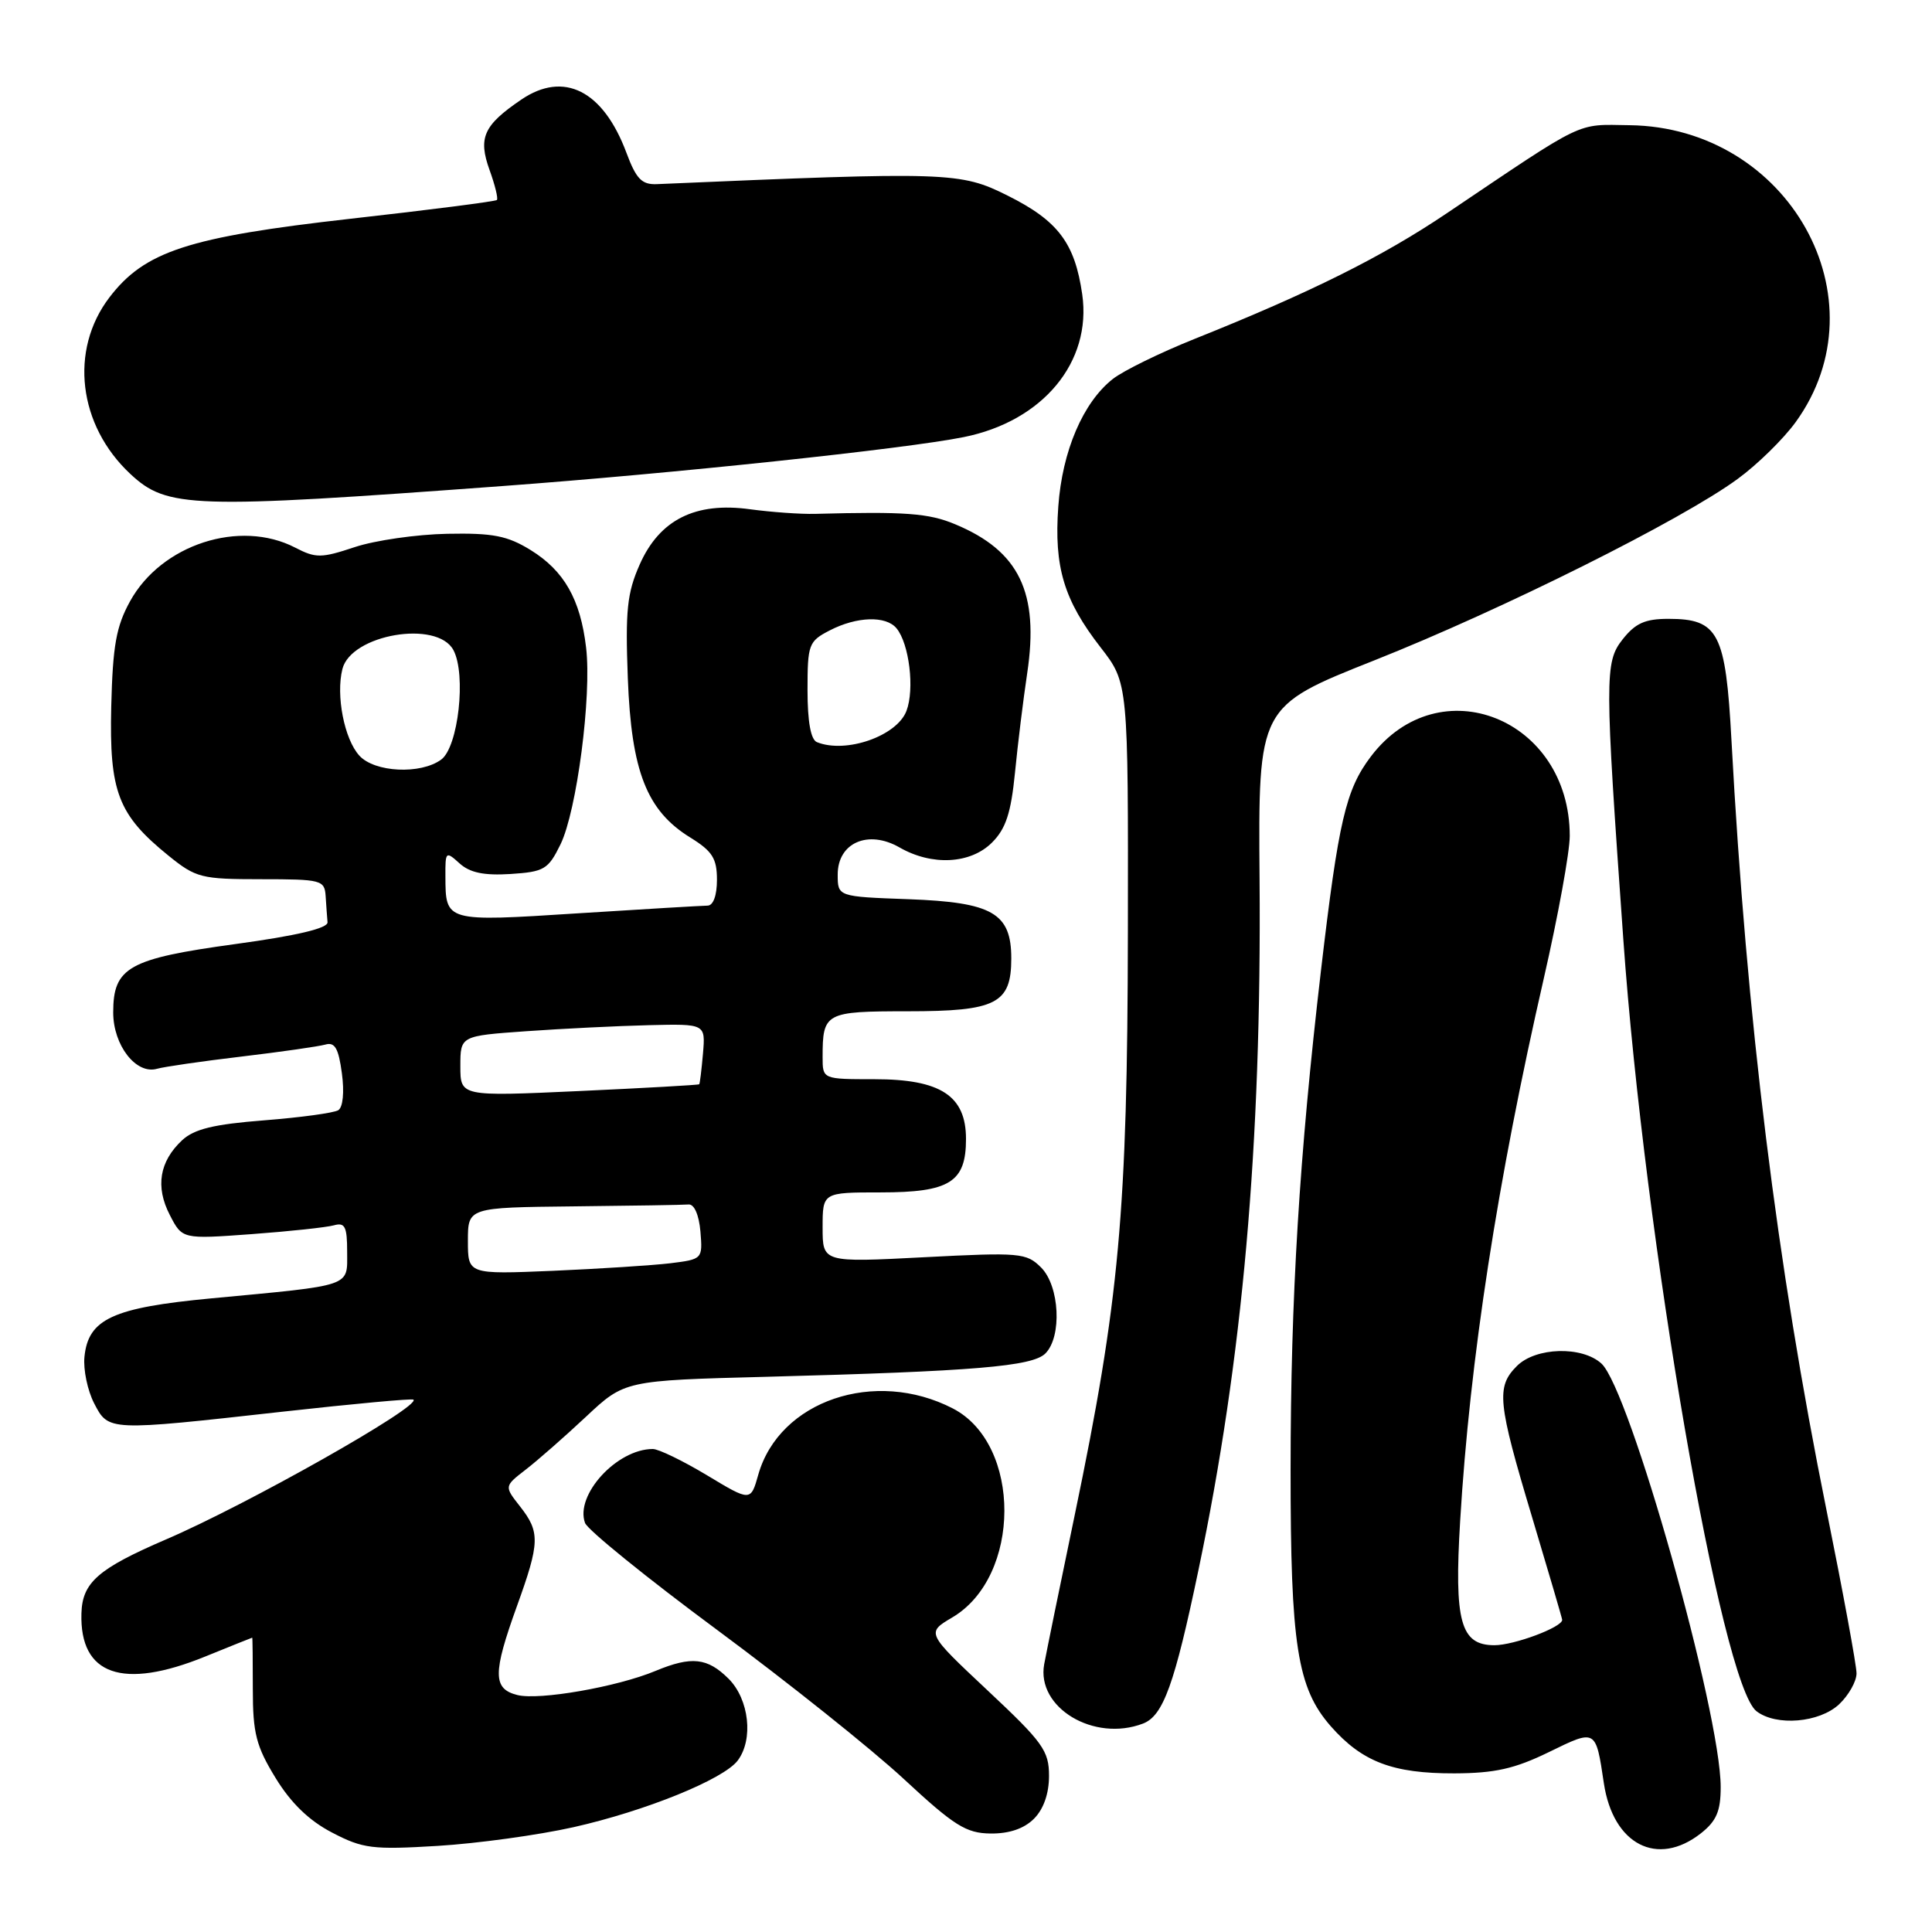 <?xml version="1.0" encoding="UTF-8" standalone="no"?>
<!DOCTYPE svg PUBLIC "-//W3C//DTD SVG 1.1//EN" "http://www.w3.org/Graphics/SVG/1.1/DTD/svg11.dtd" >
<svg xmlns="http://www.w3.org/2000/svg" xmlns:xlink="http://www.w3.org/1999/xlink" version="1.1" viewBox="0 0 256 256">
 <g >
 <path fill="currentColor"
d=" M 76.00 242.11 C 85.55 239.96 95.87 235.77 97.75 233.28 C 99.86 230.48 99.27 225.18 96.55 222.45 C 93.74 219.65 91.64 219.42 86.87 221.40 C 81.80 223.52 71.43 225.33 68.55 224.60 C 65.29 223.78 65.28 221.73 68.50 212.81 C 71.54 204.39 71.58 203.01 68.90 199.60 C 66.81 196.94 66.81 196.94 69.65 194.74 C 71.22 193.53 74.81 190.38 77.64 187.73 C 82.77 182.92 82.77 182.92 101.64 182.43 C 129.11 181.70 136.80 181.06 138.52 179.34 C 140.74 177.11 140.41 170.41 137.95 167.95 C 136.01 166.01 135.17 165.93 122.45 166.59 C 109.00 167.29 109.00 167.29 109.00 162.65 C 109.00 158.00 109.00 158.00 116.67 158.00 C 125.85 158.00 128.00 156.65 128.00 150.92 C 128.00 145.19 124.64 143.00 115.87 143.00 C 109.00 143.00 109.00 143.00 109.00 140.08 C 109.00 134.18 109.33 134.00 120.28 134.00 C 132.01 134.00 134.00 132.99 134.00 127.00 C 134.00 120.99 131.52 119.56 120.40 119.15 C 111.00 118.81 111.00 118.81 111.00 115.88 C 111.00 111.67 115.03 109.90 119.19 112.29 C 123.49 114.76 128.60 114.49 131.45 111.64 C 133.28 109.81 133.96 107.73 134.49 102.39 C 134.86 98.60 135.59 92.67 136.11 89.20 C 137.71 78.51 135.06 73.01 126.57 69.47 C 123.07 68.00 119.96 67.77 108.00 68.09 C 106.08 68.14 102.20 67.86 99.39 67.48 C 92.14 66.48 87.39 68.86 84.76 74.81 C 83.09 78.58 82.85 80.91 83.19 89.88 C 83.66 102.23 85.70 107.42 91.47 110.98 C 94.40 112.79 95.00 113.75 95.00 116.58 C 95.00 118.65 94.51 120.00 93.75 120.00 C 93.06 120.01 85.33 120.46 76.57 121.02 C 58.97 122.15 59.04 122.16 59.02 116.10 C 59.00 112.82 59.07 112.75 60.89 114.40 C 62.26 115.64 64.13 116.03 67.64 115.81 C 72.11 115.52 72.64 115.21 74.27 111.88 C 76.43 107.45 78.42 92.21 77.66 85.80 C 76.91 79.42 74.75 75.63 70.32 72.89 C 67.24 70.99 65.33 70.61 59.25 70.73 C 55.21 70.81 49.71 71.60 47.02 72.49 C 42.57 73.97 41.85 73.98 39.11 72.56 C 31.78 68.77 21.39 72.14 17.24 79.66 C 15.39 83.01 14.94 85.55 14.74 93.63 C 14.47 104.93 15.64 107.97 22.34 113.39 C 25.96 116.32 26.68 116.50 34.59 116.50 C 42.60 116.50 43.01 116.61 43.15 118.75 C 43.23 119.99 43.34 121.54 43.40 122.20 C 43.47 123.00 39.34 123.98 31.20 125.09 C 17.04 127.03 15.00 128.17 15.00 134.15 C 15.00 138.51 18.03 142.41 20.80 141.62 C 21.74 141.35 26.77 140.62 32.00 140.00 C 37.23 139.38 42.23 138.66 43.12 138.41 C 44.37 138.05 44.86 138.91 45.30 142.21 C 45.64 144.72 45.44 146.73 44.82 147.11 C 44.24 147.47 39.83 148.07 35.00 148.45 C 28.33 148.97 25.73 149.60 24.13 151.09 C 21.12 153.90 20.57 157.26 22.50 160.99 C 24.15 164.20 24.15 164.20 33.33 163.53 C 38.37 163.16 43.29 162.63 44.25 162.36 C 45.71 161.95 46.00 162.53 46.00 165.89 C 46.00 170.56 46.89 170.26 28.00 172.04 C 14.94 173.27 11.69 174.77 11.19 179.79 C 11.02 181.48 11.60 184.25 12.47 185.94 C 14.39 189.65 14.28 189.64 37.50 187.05 C 46.84 186.01 54.63 185.29 54.79 185.46 C 55.72 186.39 32.72 199.38 22.00 203.98 C 13.01 207.85 10.90 209.68 10.79 213.79 C 10.55 221.96 16.25 223.95 27.19 219.50 C 30.58 218.12 33.38 217.00 33.42 217.00 C 33.47 217.00 33.50 220.08 33.50 223.83 C 33.50 229.67 33.94 231.38 36.51 235.58 C 38.56 238.93 40.96 241.25 44.01 242.83 C 48.09 244.96 49.36 245.11 58.00 244.59 C 63.23 244.27 71.33 243.16 76.00 242.11 Z  M 225.37 242.93 C 227.44 241.30 228.00 239.99 228.00 236.80 C 228.00 226.91 215.93 184.05 212.19 180.67 C 209.61 178.33 203.49 178.51 201.00 181.00 C 198.23 183.77 198.43 185.77 203.00 201.00 C 205.20 208.34 207.00 214.48 207.00 214.64 C 207.00 215.62 200.62 218.00 198.02 218.00 C 193.53 218.00 192.67 214.90 193.48 201.50 C 194.76 180.15 198.41 156.50 204.58 129.56 C 206.46 121.34 208.00 112.89 208.00 110.77 C 208.00 95.20 190.69 88.29 181.64 100.25 C 178.32 104.64 177.36 108.76 175.04 128.56 C 172.16 153.22 171.02 171.86 171.01 194.70 C 171.00 217.98 171.89 223.66 176.33 228.73 C 180.49 233.46 184.54 235.00 192.72 234.98 C 198.08 234.96 200.70 234.37 205.22 232.17 C 211.50 229.10 211.44 229.06 212.52 236.29 C 213.74 244.42 219.61 247.45 225.37 242.93 Z  M 137.00 241.00 C 138.28 239.72 139.00 237.67 139.00 235.31 C 139.00 231.98 138.20 230.87 130.86 223.99 C 122.73 216.36 122.73 216.36 126.18 214.32 C 135.35 208.91 135.40 191.36 126.26 186.63 C 115.93 181.29 103.27 185.60 100.48 195.39 C 99.47 198.97 99.47 198.97 93.68 195.48 C 90.50 193.57 87.27 192.00 86.50 192.00 C 81.74 192.00 76.16 198.10 77.52 201.80 C 77.87 202.73 85.76 209.12 95.06 216.00 C 104.35 222.88 115.46 231.74 119.73 235.70 C 126.44 241.93 128.01 242.91 131.25 242.95 C 133.71 242.98 135.69 242.31 137.00 241.00 Z  M 151.46 228.38 C 154.13 227.35 155.63 223.21 158.81 208.00 C 164.67 180.02 167.17 151.70 166.90 116.56 C 166.72 93.61 166.72 93.61 182.11 87.50 C 199.05 80.78 222.84 68.90 230.25 63.46 C 232.87 61.55 236.32 58.16 237.93 55.94 C 249.74 39.63 237.01 16.86 215.93 16.59 C 208.74 16.49 210.27 15.76 191.72 28.25 C 183.15 34.03 173.61 38.78 158.23 44.93 C 153.69 46.75 148.84 49.13 147.46 50.21 C 143.51 53.31 140.75 59.77 140.23 67.11 C 139.65 75.14 140.97 79.52 145.84 85.79 C 149.50 90.50 149.50 90.50 149.45 123.50 C 149.39 160.61 148.33 172.30 142.40 200.78 C 140.48 209.98 138.67 218.86 138.36 220.52 C 137.31 226.28 144.96 230.87 151.46 228.38 Z  M 243.69 225.83 C 244.96 224.63 246.00 222.79 246.00 221.73 C 246.00 220.67 244.21 210.96 242.03 200.15 C 235.44 167.56 231.42 134.99 229.43 98.13 C 228.66 83.83 227.71 82.00 221.07 82.00 C 217.98 82.00 216.69 82.58 214.99 84.74 C 212.62 87.75 212.63 89.79 215.10 124.50 C 217.93 164.33 228.09 223.19 232.75 226.75 C 235.37 228.76 241.08 228.27 243.69 225.83 Z  M 66.50 64.41 C 89.17 62.74 119.95 59.48 127.69 57.92 C 138.18 55.82 144.69 47.98 143.40 39.00 C 142.42 32.20 140.20 29.26 133.54 25.93 C 127.24 22.78 125.81 22.73 87.03 24.40 C 85.04 24.48 84.30 23.72 83.00 20.23 C 79.92 11.99 74.71 9.36 69.07 13.20 C 64.07 16.60 63.33 18.25 64.87 22.53 C 65.59 24.52 66.03 26.31 65.84 26.50 C 65.64 26.69 56.94 27.81 46.49 28.98 C 24.93 31.41 19.17 33.29 14.49 39.42 C 9.17 46.40 10.36 56.35 17.27 62.80 C 22.15 67.35 25.31 67.45 66.50 64.41 Z  M 62.00 164.43 C 62.00 160.00 62.00 160.00 76.00 159.85 C 83.70 159.77 90.56 159.66 91.25 159.60 C 91.99 159.54 92.62 160.99 92.81 163.18 C 93.11 166.83 93.08 166.86 88.81 167.39 C 86.44 167.67 79.44 168.12 73.25 168.39 C 62.00 168.86 62.00 168.86 62.00 164.43 Z  M 61.00 141.27 C 61.00 137.26 61.00 137.26 69.75 136.64 C 74.56 136.30 81.87 135.94 85.99 135.84 C 93.48 135.66 93.48 135.66 93.15 139.58 C 92.96 141.74 92.74 143.58 92.65 143.67 C 92.56 143.77 85.40 144.17 76.74 144.57 C 61.00 145.29 61.00 145.29 61.00 141.27 Z  M 47.61 100.12 C 45.62 97.93 44.49 92.15 45.37 88.65 C 46.52 84.06 57.92 82.11 60.08 86.14 C 61.80 89.37 60.73 98.99 58.46 100.65 C 55.73 102.65 49.63 102.35 47.61 100.12 Z  M 108.25 98.34 C 107.43 98.01 107.00 95.62 107.00 91.44 C 107.00 85.38 107.15 84.97 109.95 83.53 C 113.53 81.68 117.39 81.56 118.79 83.25 C 120.48 85.29 121.21 91.32 120.11 94.20 C 118.85 97.53 112.09 99.89 108.25 98.34 Z "/>
</g>
</svg>